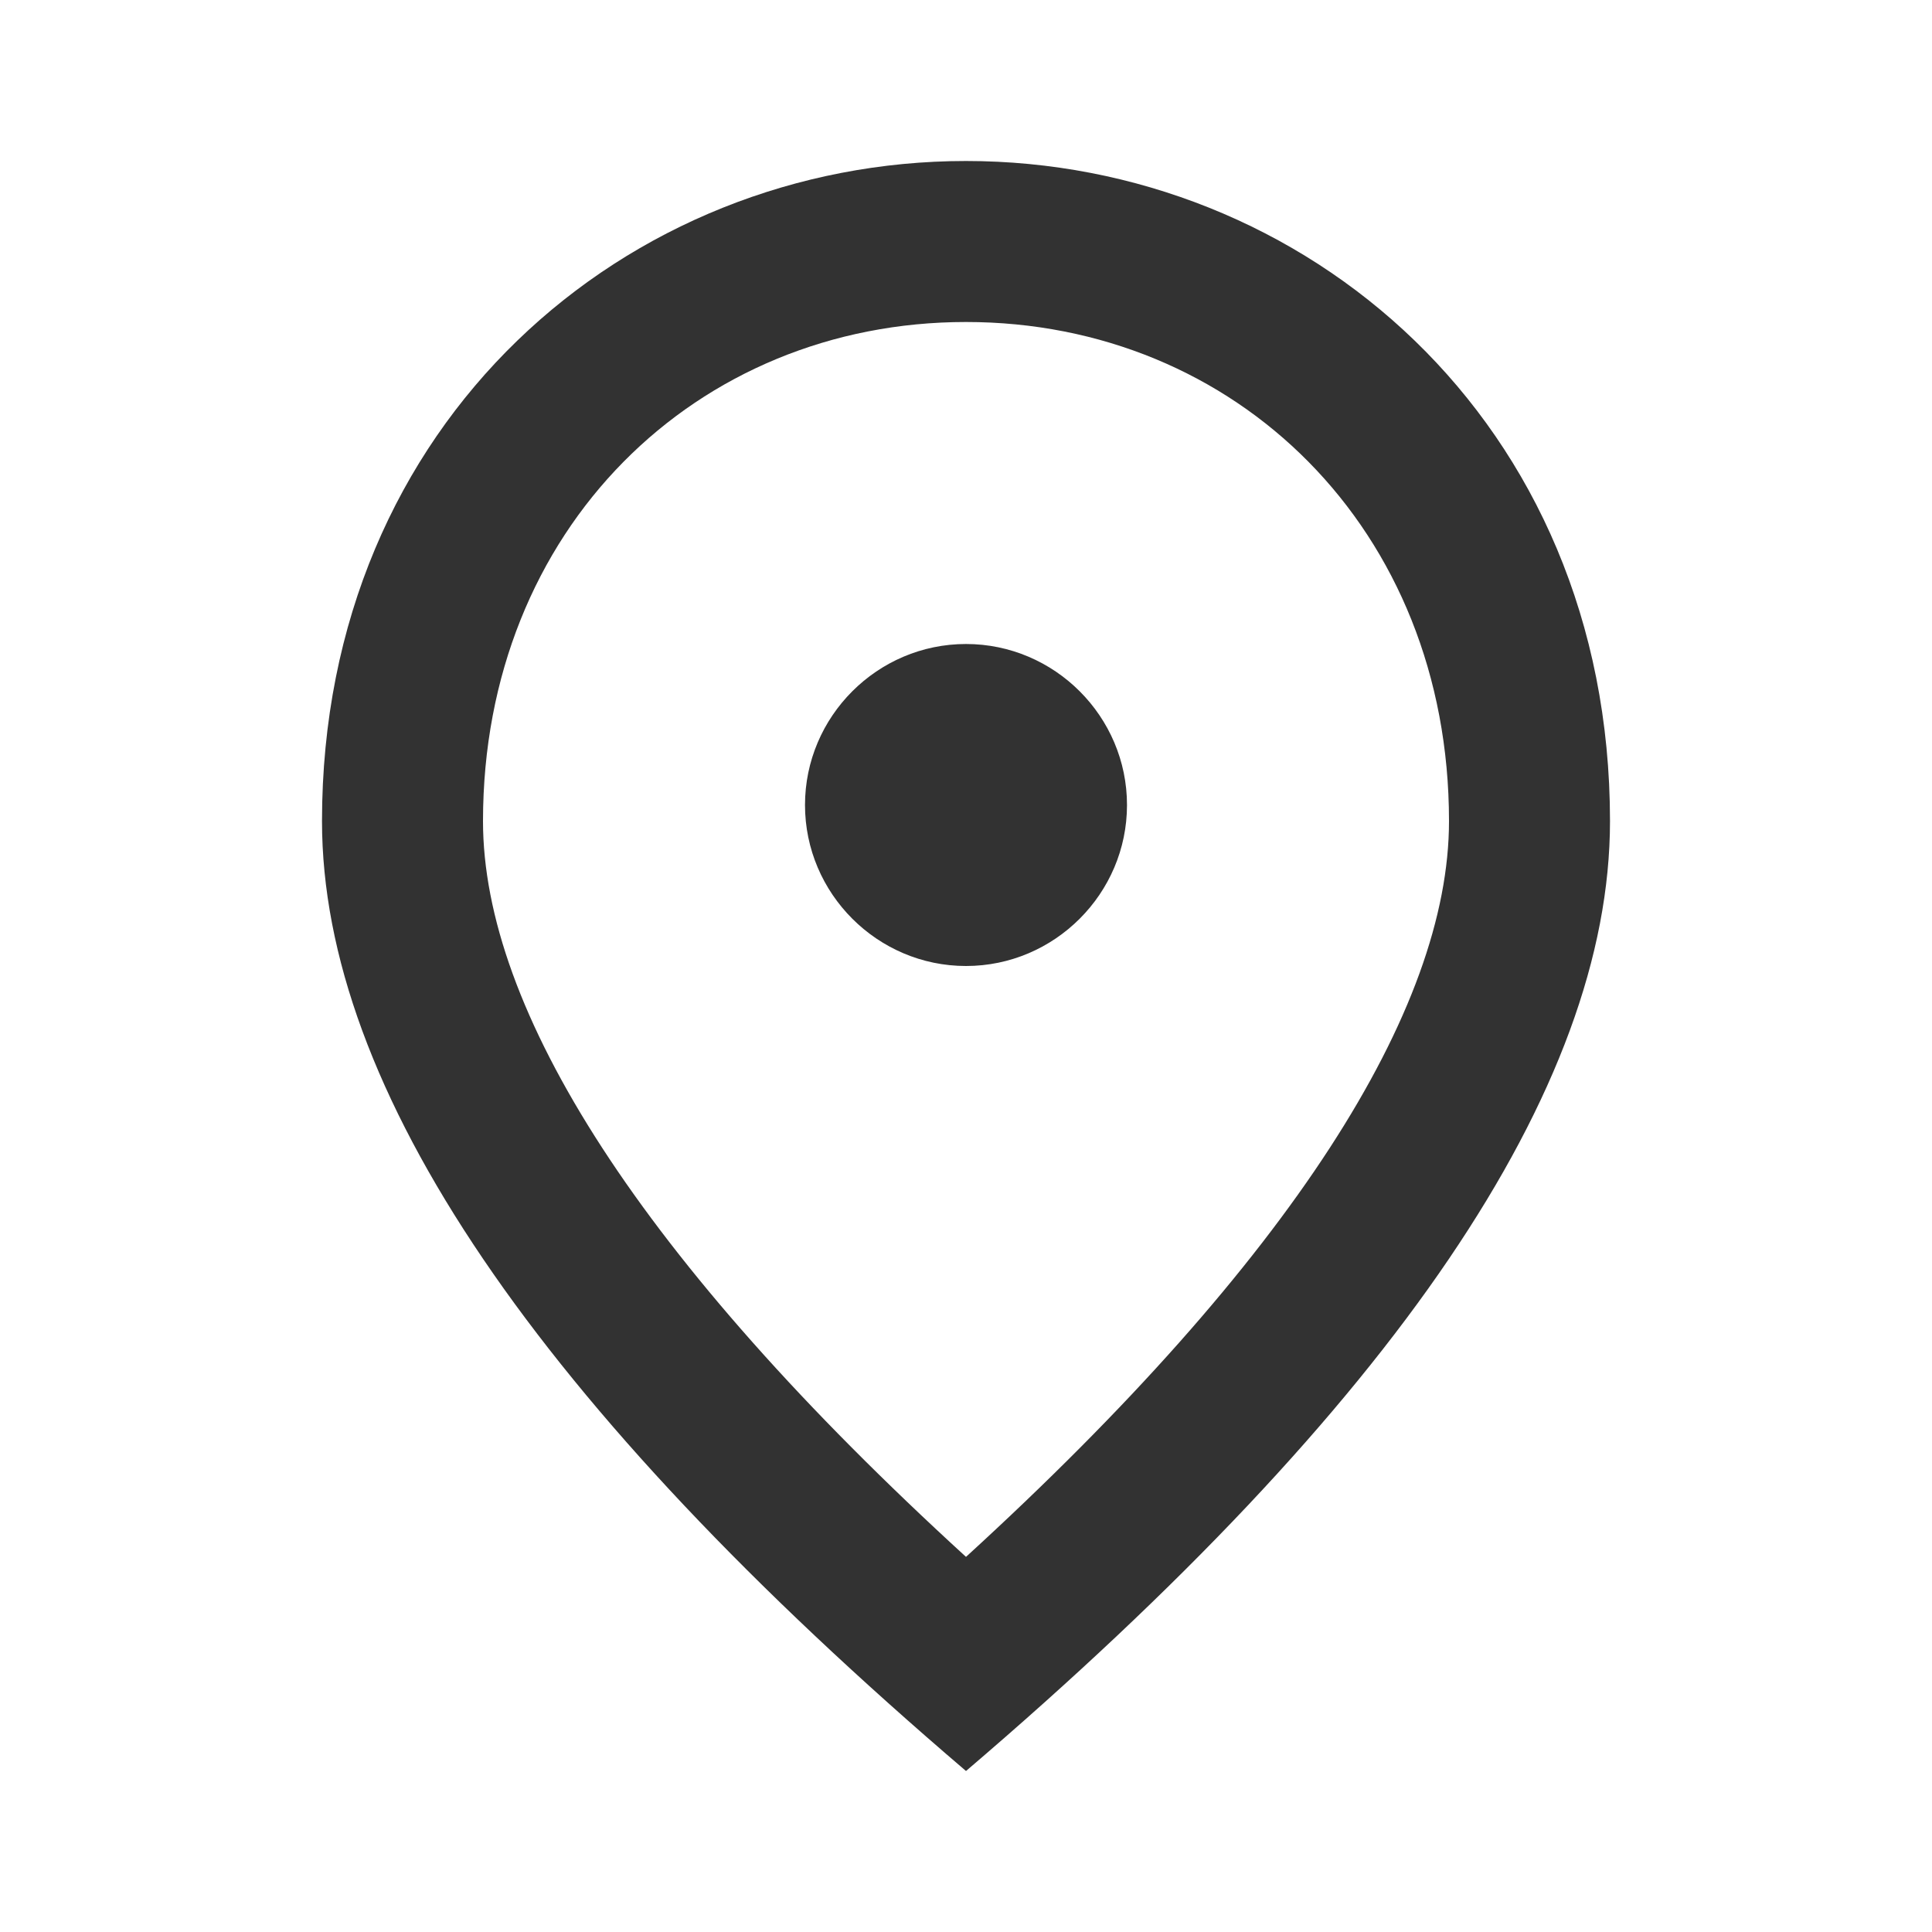 <svg xmlns="http://www.w3.org/2000/svg" width="16" height="16" viewBox="0 0 24 24" fill="none">
  <g clip-path="url(#clip0_17_4527)">
    <path d="M12 12C10.9 12 10 11.1 10 10C10 8.9 10.9 8 12 8C13.1 8 14 8.9 14 10C14 11.1 13.1 12 12 12ZM18 10.2C18 6.57 15.35 4 12 4C8.65 4 6 6.57 6 10.2C6 12.54 7.95 15.64 12 19.34C16.05 15.64 18 12.54 18 10.2ZM12 2C16.2 2 20 5.22 20 10.2C20 13.52 17.33 17.45 12 22C6.67 17.45 4 13.52 4 10.2C4 5.22 7.8 2 12 2Z" fill="#323232"/>
  </g>
  <defs>
    <clipPath id="clip0_17_4527">
      <rect width="24" height="24" fill="white"/>
    </clipPath>
  </defs>
</svg>